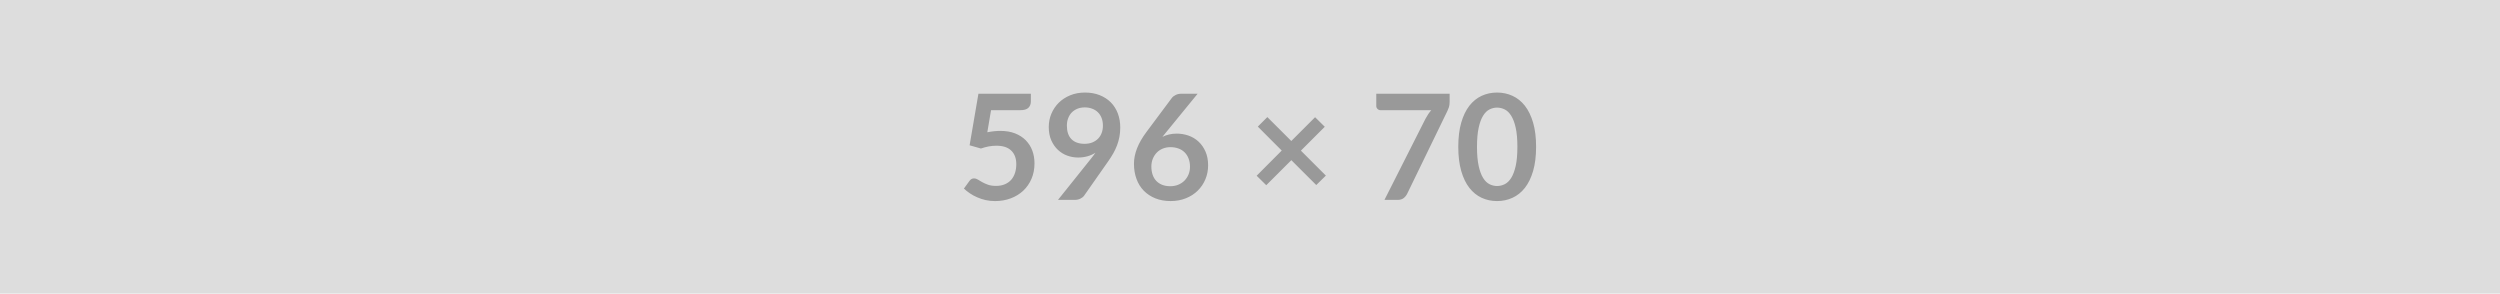<svg xmlns="http://www.w3.org/2000/svg" width="596" height="70" viewBox="0 0 596 70"><rect width="100%" height="100%" fill="#DDDDDD"/><path fill="#999999" d="m236.265 26.265-.89 5.27q.84-.17 1.61-.25.77-.08 1.49-.08 1.99 0 3.51.59 1.53.6 2.56 1.65 1.03 1.05 1.56 2.46.52 1.41.52 3.03 0 2.02-.71 3.68-.71 1.66-1.97 2.84-1.25 1.18-2.98 1.83-1.72.65-3.75.65-1.19 0-2.26-.24-1.07-.25-2-.66-.94-.41-1.74-.95-.79-.53-1.42-1.13l1.33-1.83q.42-.6 1.1-.6.44 0 .89.28.46.28 1.04.61.59.34 1.39.62.79.28 1.91.28 1.19 0 2.1-.39.91-.38 1.52-1.07.6-.7.91-1.65.3-.95.3-2.07 0-2.07-1.2-3.23-1.19-1.17-3.54-1.17-1.8 0-3.69.67l-2.7-.77 2.1-12.29h12.5v1.84q0 .93-.58 1.51-.58.57-1.96.57h-6.95Zm18.08 3.68q0 2.12 1.09 3.23 1.1 1.11 3.11 1.11 1.05 0 1.87-.33.82-.34 1.38-.91.56-.58.85-1.37.29-.79.29-1.7 0-1.03-.31-1.84-.32-.82-.9-1.38-.57-.56-1.37-.85-.8-.3-1.74-.3-.98 0-1.77.32-.79.33-1.35.9-.55.58-.85 1.38-.3.79-.3 1.74Zm-2.12 17.71 7.86-9.82q.3-.37.56-.72.26-.35.51-.7-.88.56-1.93.85-1.05.29-2.2.29-1.32 0-2.58-.45-1.26-.46-2.24-1.38-.98-.92-1.58-2.27-.6-1.36-.6-3.18 0-1.7.63-3.18.63-1.49 1.76-2.61 1.14-1.12 2.73-1.77 1.6-.65 3.52-.65 1.94 0 3.49.62 1.55.61 2.65 1.71 1.09 1.1 1.68 2.64.58 1.54.58 3.38 0 1.17-.2 2.22-.2 1.05-.57 2.03-.37.97-.89 1.89-.53.93-1.17 1.84l-5.79 8.26q-.3.42-.9.71-.59.29-1.35.29h-3.97Zm33.29-25.31-7.51 9.19-.88 1.09q.74-.37 1.59-.57.85-.2 1.83-.2 1.43 0 2.79.47 1.35.47 2.39 1.43 1.03.95 1.66 2.37.63 1.41.63 3.3 0 1.77-.65 3.32-.65 1.55-1.82 2.7-1.17 1.16-2.82 1.82-1.66.67-3.65.67-2.03 0-3.64-.65-1.61-.65-2.75-1.81-1.14-1.16-1.74-2.8-.61-1.64-.61-3.63 0-1.79.73-3.67t2.25-3.91l6.04-8.1q.31-.42.92-.72.6-.3 1.39-.3h3.85Zm-6.53 22.05q1.03 0 1.9-.35.86-.35 1.49-.98.62-.63.97-1.47.35-.85.35-1.85 0-1.09-.34-1.95-.33-.87-.94-1.47-.61-.61-1.47-.92-.86-.32-1.89-.32-1.03 0-1.87.35-.84.35-1.44.98-.59.62-.93 1.47-.33.84-.33 1.82 0 1.05.29 1.92.29.87.86 1.48.57.61 1.41.95.84.34 1.94.34Zm37.1-2.53-2.29 2.25-5.94-5.93-5.98 5.97-2.29-2.26 5.98-6-5.7-5.71 2.27-2.27 5.71 5.7 5.67-5.67 2.31 2.28-5.69 5.69 5.95 5.95Zm12.02-19.52h17.49v1.88q0 .84-.18 1.35-.18.52-.35.87l-9.59 19.74q-.3.61-.84 1.04-.54.43-1.45.43h-3.13l9.78-19.34q.33-.59.65-1.09.33-.5.73-.96h-12.11q-.4 0-.7-.29-.3-.3-.3-.7v-2.93Zm38.1 12.66q0 3.3-.71 5.75-.71 2.44-1.96 4.03-1.25 1.59-2.96 2.37-1.7.78-3.68.78-1.98 0-3.67-.78-1.68-.78-2.93-2.37-1.24-1.59-1.94-4.03-.7-2.45-.7-5.75 0-3.33.7-5.76.7-2.43 1.94-4.03 1.25-1.59 2.93-2.37 1.69-.78 3.67-.78t3.68.78q1.71.78 2.96 2.37 1.25 1.6 1.96 4.03t.71 5.76Zm-4.46 0q0-2.75-.4-4.55-.41-1.81-1.08-2.87-.67-1.07-1.55-1.5-.87-.43-1.82-.43-.93 0-1.79.43-.87.43-1.53 1.5-.67 1.06-1.06 2.87-.4 1.8-.4 4.55 0 2.74.4 4.55.39 1.8 1.06 2.87.66 1.06 1.53 1.49.86.43 1.79.43.95 0 1.82-.43.88-.43 1.55-1.49.67-1.07 1.08-2.87.4-1.81.4-4.55Z"/></svg>